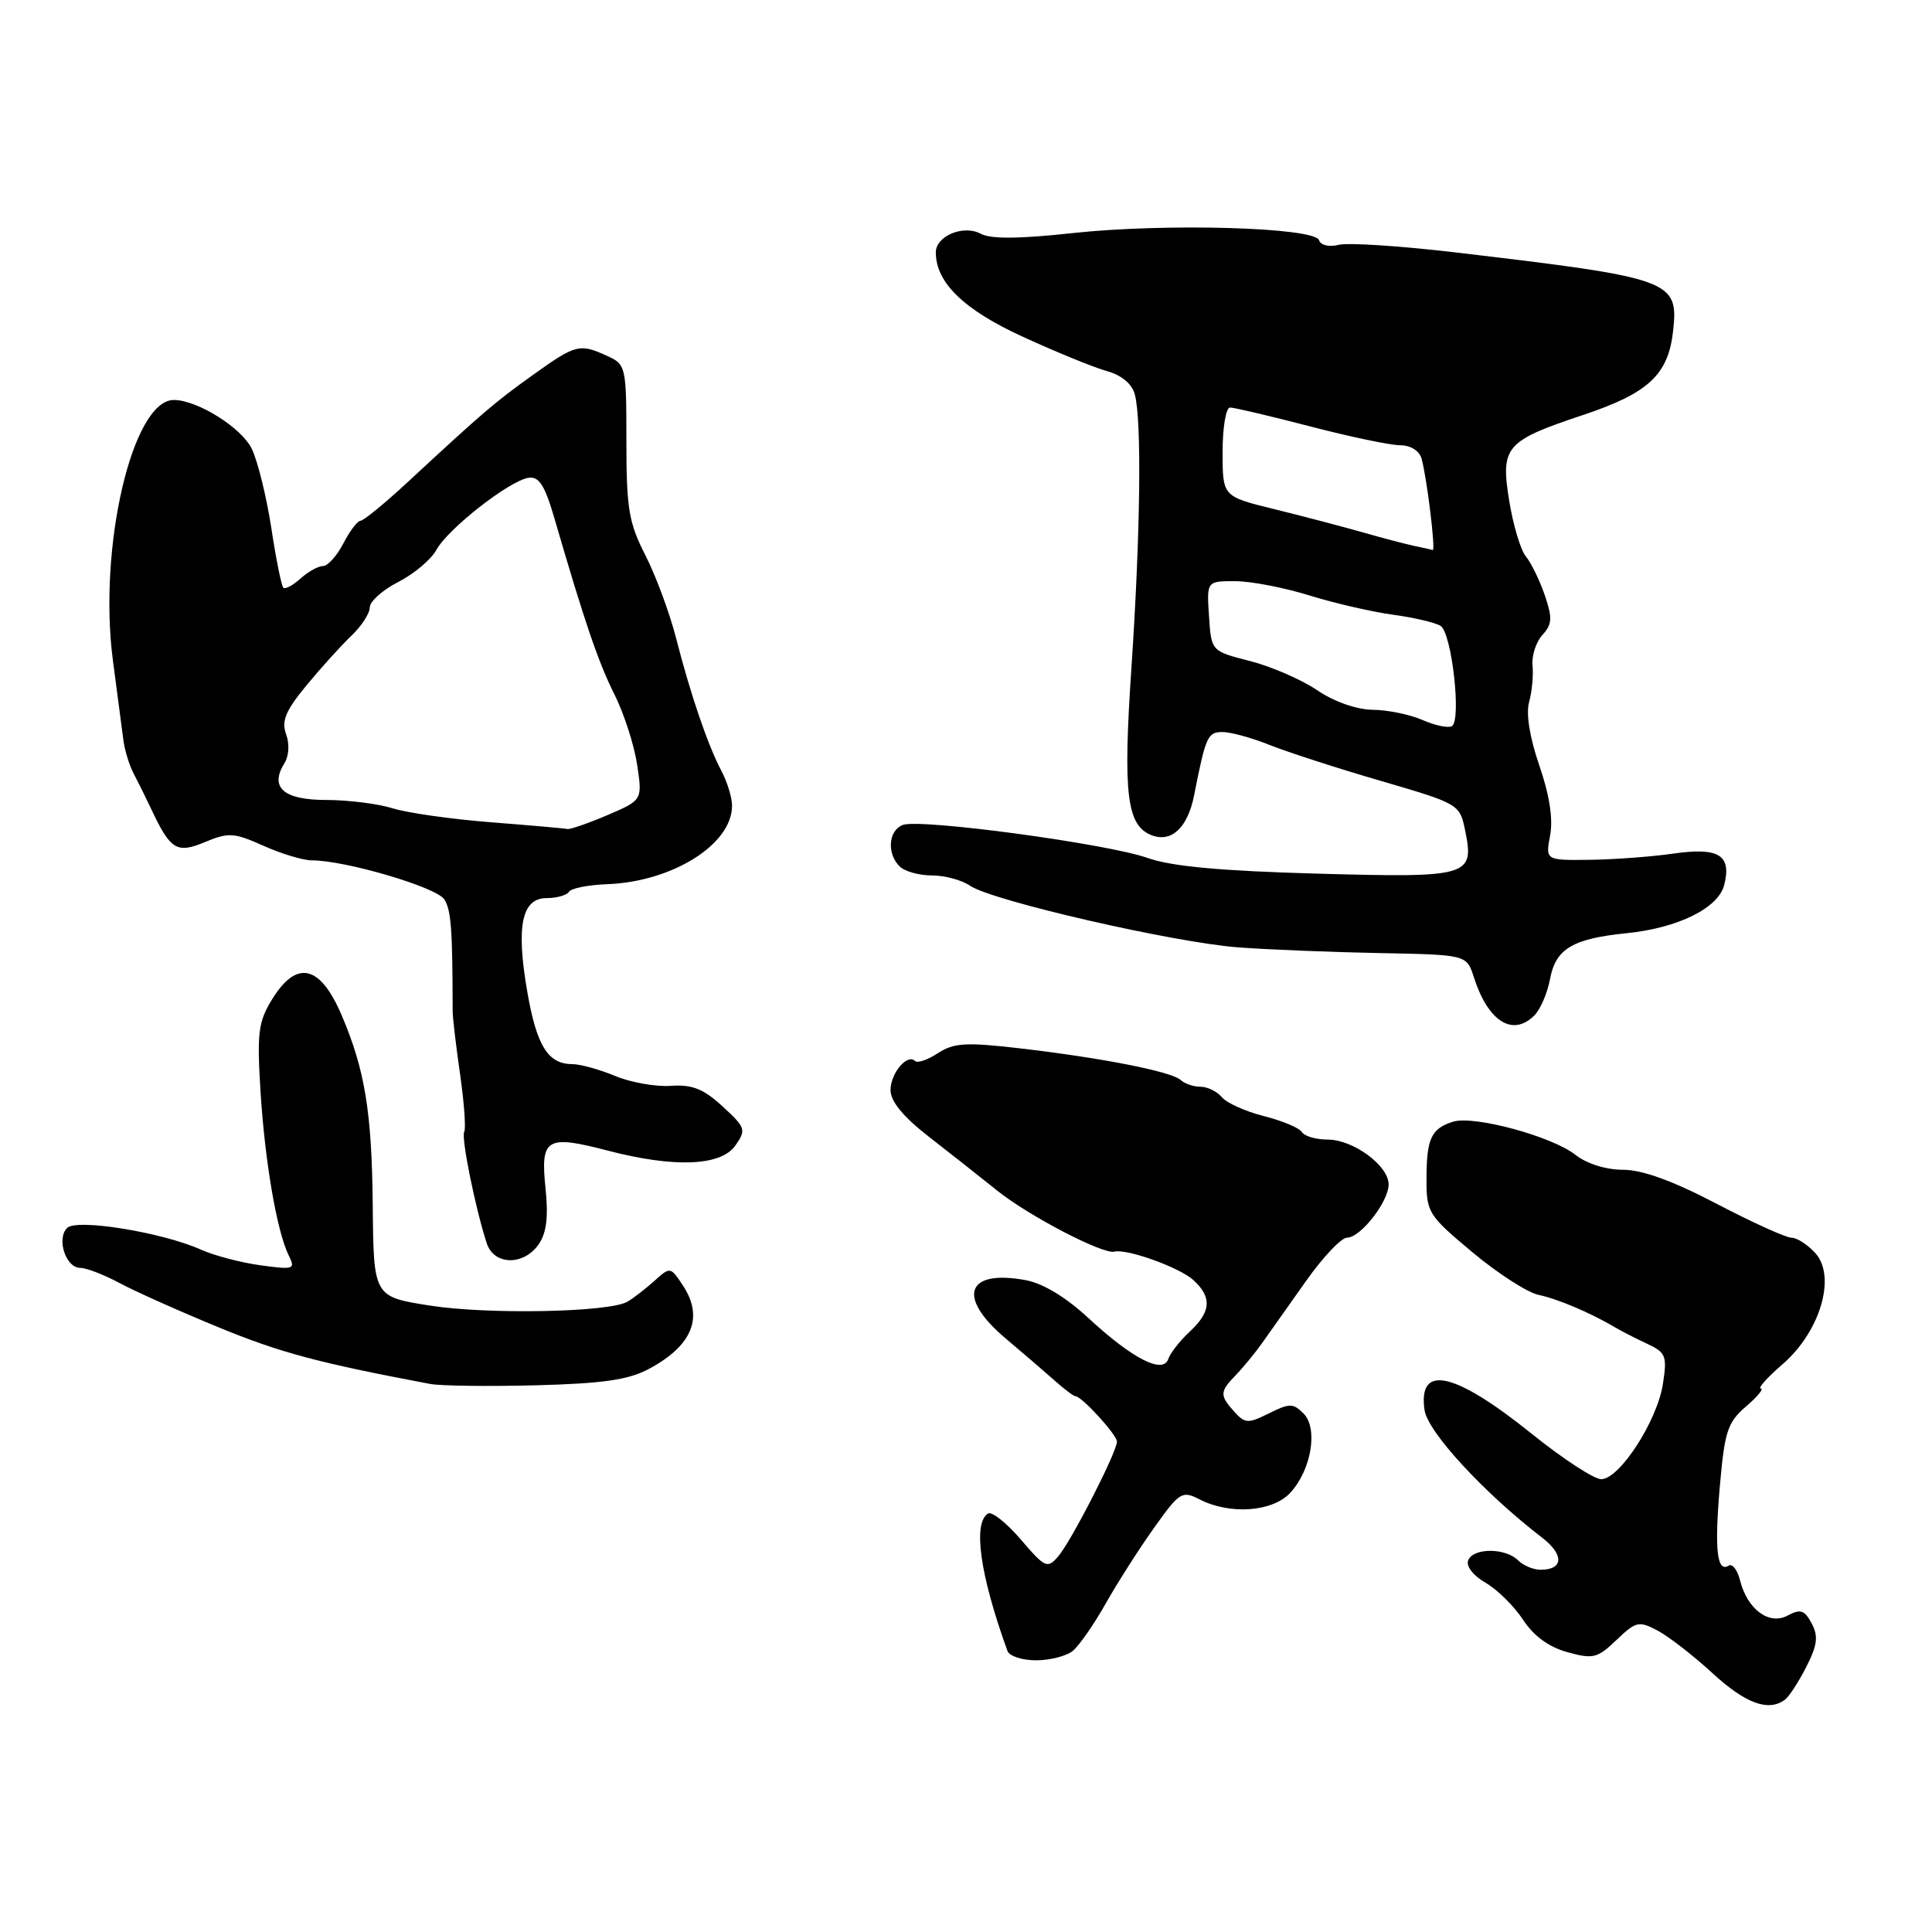 <?xml version="1.0" encoding="UTF-8" standalone="no"?>
<!DOCTYPE svg PUBLIC "-//W3C//DTD SVG 1.1//EN" "http://www.w3.org/Graphics/SVG/1.1/DTD/svg11.dtd" >
<svg xmlns="http://www.w3.org/2000/svg" xmlns:xlink="http://www.w3.org/1999/xlink" version="1.1" viewBox="0 0 256 256">
 <g >
 <path fill="currentColor"
d=" M 236.50 225.23 C 237.05 224.83 238.33 222.86 239.35 220.86 C 240.82 217.96 240.96 216.80 240.05 215.10 C 239.11 213.34 238.57 213.16 236.87 214.07 C 234.41 215.39 231.53 213.25 230.56 209.39 C 230.22 208.03 229.55 207.16 229.08 207.45 C 227.51 208.42 227.16 205.40 227.88 197.02 C 228.52 189.67 228.90 188.48 231.35 186.37 C 232.87 185.07 233.75 183.99 233.31 183.99 C 232.86 183.98 234.18 182.51 236.23 180.74 C 241.21 176.41 243.34 169.14 240.54 166.04 C 239.52 164.92 238.10 164.00 237.37 164.00 C 236.64 164.00 232.18 161.97 227.45 159.50 C 221.66 156.47 217.60 155.00 215.06 155.00 C 212.79 155.00 210.25 154.20 208.75 153.02 C 205.64 150.57 195.30 147.77 192.54 148.63 C 189.65 149.53 189.03 150.86 189.02 156.16 C 189.00 160.65 189.23 161.02 195.09 165.92 C 198.44 168.72 202.38 171.26 203.84 171.57 C 206.38 172.10 210.77 173.96 214.00 175.88 C 214.82 176.37 216.73 177.34 218.24 178.05 C 220.75 179.22 220.92 179.66 220.34 183.41 C 219.57 188.32 214.59 196.00 212.17 196.00 C 211.22 196.00 207.08 193.30 202.97 189.99 C 192.71 181.74 187.86 180.67 188.76 186.85 C 189.19 189.75 196.62 197.81 204.33 203.74 C 207.27 206.00 207.18 208.00 204.14 208.00 C 203.18 208.00 201.84 207.44 201.15 206.75 C 199.47 205.07 195.18 205.08 194.54 206.76 C 194.24 207.53 195.21 208.79 196.84 209.72 C 198.38 210.61 200.62 212.81 201.80 214.61 C 203.21 216.77 205.23 218.25 207.69 218.92 C 211.10 219.87 211.68 219.72 214.20 217.30 C 216.78 214.83 217.16 214.75 219.66 216.07 C 221.13 216.86 224.40 219.39 226.92 221.71 C 231.29 225.73 234.32 226.84 236.50 225.23 Z  M 142.15 218.75 C 142.99 218.06 144.95 215.25 146.50 212.50 C 148.05 209.75 150.93 205.23 152.91 202.46 C 156.32 197.67 156.62 197.48 159.00 198.70 C 163.00 200.74 168.62 200.33 170.95 197.82 C 173.76 194.81 174.69 189.26 172.72 187.29 C 171.35 185.92 170.87 185.92 168.15 187.27 C 165.39 188.65 164.98 188.64 163.56 187.07 C 161.59 184.89 161.61 184.40 163.75 182.21 C 164.71 181.22 166.28 179.31 167.24 177.96 C 168.20 176.61 170.81 172.91 173.05 169.75 C 175.28 166.59 177.73 164.00 178.48 164.00 C 180.28 164.00 184.00 159.23 184.00 156.94 C 184.00 154.45 179.31 151.00 175.92 151.00 C 174.38 151.00 172.84 150.55 172.50 150.00 C 172.16 149.45 169.90 148.50 167.47 147.89 C 165.05 147.28 162.54 146.15 161.91 145.39 C 161.27 144.63 160.00 144.00 159.08 144.00 C 158.15 144.00 156.97 143.60 156.45 143.11 C 155.25 141.99 146.00 140.17 135.12 138.91 C 127.99 138.08 126.38 138.18 124.28 139.55 C 122.93 140.44 121.57 140.90 121.26 140.59 C 120.22 139.56 118.00 142.20 118.00 144.46 C 118.00 145.93 119.68 147.98 123.04 150.59 C 125.80 152.74 129.92 155.98 132.17 157.79 C 136.36 161.14 146.14 166.23 147.66 165.85 C 149.31 165.43 156.27 167.93 158.12 169.61 C 160.62 171.88 160.49 173.82 157.64 176.45 C 156.35 177.66 155.07 179.28 154.81 180.06 C 154.12 182.13 150.04 180.04 144.21 174.64 C 141.23 171.88 138.17 170.03 135.88 169.62 C 128.00 168.18 126.75 171.87 133.25 177.35 C 135.59 179.32 138.53 181.85 139.79 182.97 C 141.04 184.09 142.26 185.00 142.49 185.00 C 143.32 185.00 148.00 190.11 148.00 191.02 C 148.00 192.40 141.94 204.24 140.20 206.25 C 138.79 207.89 138.47 207.74 135.26 203.99 C 133.38 201.79 131.42 200.24 130.92 200.55 C 128.88 201.81 129.85 208.70 133.49 218.75 C 133.73 219.44 135.44 220.00 137.28 220.00 C 139.11 220.00 141.31 219.44 142.15 218.75 Z  M 86.00 181.38 C 91.72 178.31 93.26 174.57 90.53 170.40 C 88.84 167.82 88.82 167.82 86.67 169.76 C 85.47 170.83 83.88 172.06 83.12 172.49 C 80.67 173.89 64.72 174.20 57.00 173.00 C 49.50 171.83 49.50 171.83 49.39 159.67 C 49.27 147.34 48.35 141.73 45.26 134.50 C 42.42 127.85 39.31 127.14 36.07 132.39 C 34.22 135.39 34.04 136.82 34.52 144.64 C 35.11 154.01 36.70 163.24 38.28 166.40 C 39.17 168.18 38.92 168.26 34.53 167.66 C 31.95 167.31 28.41 166.38 26.67 165.60 C 21.52 163.29 10.16 161.44 8.89 162.71 C 7.46 164.14 8.72 168.00 10.62 168.00 C 11.44 168.00 13.77 168.90 15.80 169.99 C 17.84 171.09 23.77 173.74 29.00 175.89 C 37.17 179.25 42.12 180.57 57.00 183.38 C 58.38 183.64 64.67 183.72 71.00 183.56 C 79.93 183.32 83.28 182.84 86.00 181.38 Z  M 71.36 164.90 C 72.42 163.39 72.68 161.27 72.28 157.42 C 71.60 150.82 72.39 150.34 80.52 152.46 C 89.35 154.76 95.52 154.52 97.44 151.79 C 98.90 149.70 98.80 149.41 95.74 146.60 C 93.21 144.27 91.71 143.68 88.88 143.88 C 86.89 144.02 83.57 143.43 81.51 142.57 C 79.44 141.71 76.88 141.00 75.81 141.00 C 72.60 141.00 71.09 138.54 69.85 131.31 C 68.36 122.67 69.14 119.00 72.46 119.00 C 73.79 119.00 75.11 118.62 75.40 118.16 C 75.68 117.70 77.96 117.25 80.46 117.16 C 89.11 116.83 97.00 111.88 97.00 106.77 C 97.00 105.69 96.37 103.61 95.59 102.15 C 93.79 98.74 91.51 92.08 89.57 84.50 C 88.72 81.20 86.90 76.29 85.52 73.58 C 83.32 69.28 83.00 67.39 83.00 58.49 C 83.00 48.56 82.94 48.29 80.45 47.16 C 76.79 45.49 76.31 45.61 70.63 49.67 C 65.47 53.37 64.10 54.55 54.00 63.90 C 50.98 66.70 48.17 69.00 47.78 69.00 C 47.38 69.00 46.35 70.35 45.50 72.00 C 44.65 73.65 43.43 75.00 42.80 75.00 C 42.17 75.00 40.83 75.75 39.82 76.66 C 38.81 77.57 37.78 78.12 37.54 77.87 C 37.29 77.62 36.57 74.06 35.95 69.96 C 35.32 65.86 34.16 61.15 33.38 59.50 C 32.04 56.69 26.16 53.00 23.03 53.00 C 17.55 53.00 12.99 72.50 14.96 87.50 C 15.54 91.90 16.16 96.62 16.34 98.00 C 16.51 99.38 17.13 101.40 17.71 102.50 C 18.29 103.60 19.29 105.62 19.94 107.00 C 22.58 112.64 23.39 113.15 27.16 111.58 C 30.27 110.28 31.01 110.32 34.91 112.07 C 37.28 113.13 40.16 114.00 41.30 114.00 C 45.78 114.00 57.87 117.57 58.88 119.18 C 59.78 120.62 59.96 123.05 59.98 134.00 C 59.98 134.82 60.42 138.60 60.97 142.38 C 61.51 146.17 61.75 149.59 61.51 149.98 C 61.08 150.68 63.00 160.18 64.50 164.75 C 65.45 167.66 69.37 167.74 71.36 164.90 Z  M 203.31 134.55 C 204.11 133.75 205.05 131.57 205.39 129.71 C 206.14 125.71 208.40 124.37 215.57 123.65 C 222.37 122.96 227.70 120.32 228.47 117.25 C 229.46 113.30 227.76 112.25 221.77 113.10 C 218.87 113.52 213.86 113.89 210.64 113.93 C 204.78 114.00 204.78 114.00 205.40 110.69 C 205.81 108.52 205.31 105.32 203.97 101.44 C 202.69 97.72 202.18 94.57 202.62 93.00 C 203.00 91.62 203.20 89.45 203.07 88.17 C 202.94 86.89 203.53 85.07 204.38 84.14 C 205.68 82.70 205.72 81.88 204.68 78.83 C 203.99 76.85 202.87 74.55 202.18 73.72 C 201.49 72.89 200.50 69.58 199.98 66.37 C 198.81 59.17 199.46 58.42 209.79 54.98 C 218.46 52.08 221.07 49.64 221.70 43.81 C 222.42 37.15 221.52 36.83 193.06 33.47 C 185.67 32.59 178.62 32.13 177.39 32.44 C 176.12 32.76 175.00 32.50 174.78 31.83 C 174.21 30.12 154.48 29.55 142.18 30.88 C 135.02 31.66 131.29 31.69 129.94 30.97 C 127.65 29.74 124.00 31.27 124.00 33.45 C 124.00 37.44 127.71 41.04 135.50 44.61 C 139.90 46.63 144.91 48.68 146.64 49.16 C 148.61 49.71 150.00 50.86 150.37 52.27 C 151.30 55.72 151.11 70.82 149.92 88.47 C 148.79 105.26 149.29 109.41 152.62 110.68 C 155.23 111.68 157.38 109.65 158.22 105.41 C 159.77 97.54 160.02 97.00 162.00 97.00 C 163.08 97.00 165.88 97.77 168.23 98.71 C 170.58 99.65 177.21 101.80 182.96 103.47 C 193.30 106.49 193.43 106.57 194.13 110.00 C 195.39 116.13 194.75 116.32 174.52 115.76 C 161.75 115.41 155.21 114.80 152.08 113.69 C 146.73 111.79 121.90 108.44 119.62 109.31 C 117.72 110.05 117.48 113.08 119.20 114.80 C 119.86 115.46 121.78 116.00 123.48 116.00 C 125.17 116.00 127.44 116.61 128.53 117.36 C 131.43 119.36 155.70 124.93 164.18 125.54 C 168.20 125.84 176.64 126.17 182.92 126.29 C 194.34 126.51 194.34 126.51 195.30 129.51 C 197.18 135.36 200.44 137.42 203.31 134.55 Z  M 65.00 108.95 C 59.77 108.54 53.93 107.71 52.01 107.10 C 50.09 106.50 46.13 106.00 43.23 106.00 C 37.56 106.00 35.68 104.34 37.70 101.11 C 38.29 100.16 38.38 98.55 37.91 97.28 C 37.27 95.54 37.84 94.17 40.63 90.79 C 42.58 88.43 45.26 85.47 46.59 84.21 C 47.91 82.95 49.00 81.27 49.00 80.48 C 49.00 79.69 50.70 78.17 52.78 77.11 C 54.86 76.05 57.14 74.13 57.84 72.84 C 59.37 70.05 67.49 63.70 70.03 63.31 C 71.43 63.10 72.19 64.30 73.49 68.77 C 77.46 82.42 79.29 87.78 81.43 92.04 C 82.68 94.54 84.03 98.71 84.42 101.30 C 85.13 106.02 85.13 106.02 80.48 108.01 C 77.92 109.10 75.53 109.93 75.17 109.85 C 74.80 109.76 70.22 109.36 65.00 108.95 Z  M 188.50 95.41 C 186.85 94.68 183.88 94.07 181.89 94.05 C 179.73 94.02 176.77 92.98 174.52 91.45 C 172.45 90.05 168.45 88.31 165.63 87.59 C 160.50 86.28 160.50 86.28 160.20 81.64 C 159.89 77.00 159.89 77.00 163.70 77.01 C 165.79 77.02 170.20 77.87 173.50 78.90 C 176.80 79.92 181.77 81.07 184.55 81.45 C 187.32 81.82 190.17 82.49 190.88 82.93 C 192.37 83.85 193.68 95.48 192.38 96.22 C 191.89 96.50 190.15 96.13 188.50 95.41 Z  M 187.50 72.36 C 186.40 72.13 183.25 71.31 180.50 70.52 C 177.75 69.74 172.46 68.35 168.75 67.44 C 162.00 65.78 162.00 65.78 162.00 59.89 C 162.00 56.65 162.44 54.00 162.99 54.00 C 163.53 54.00 168.30 55.12 173.60 56.50 C 178.89 57.88 184.26 59.00 185.54 59.00 C 186.90 59.00 188.07 59.73 188.36 60.75 C 189.06 63.22 190.26 73.02 189.84 72.88 C 189.65 72.82 188.60 72.58 187.50 72.36 Z "/>
</g>
</svg>